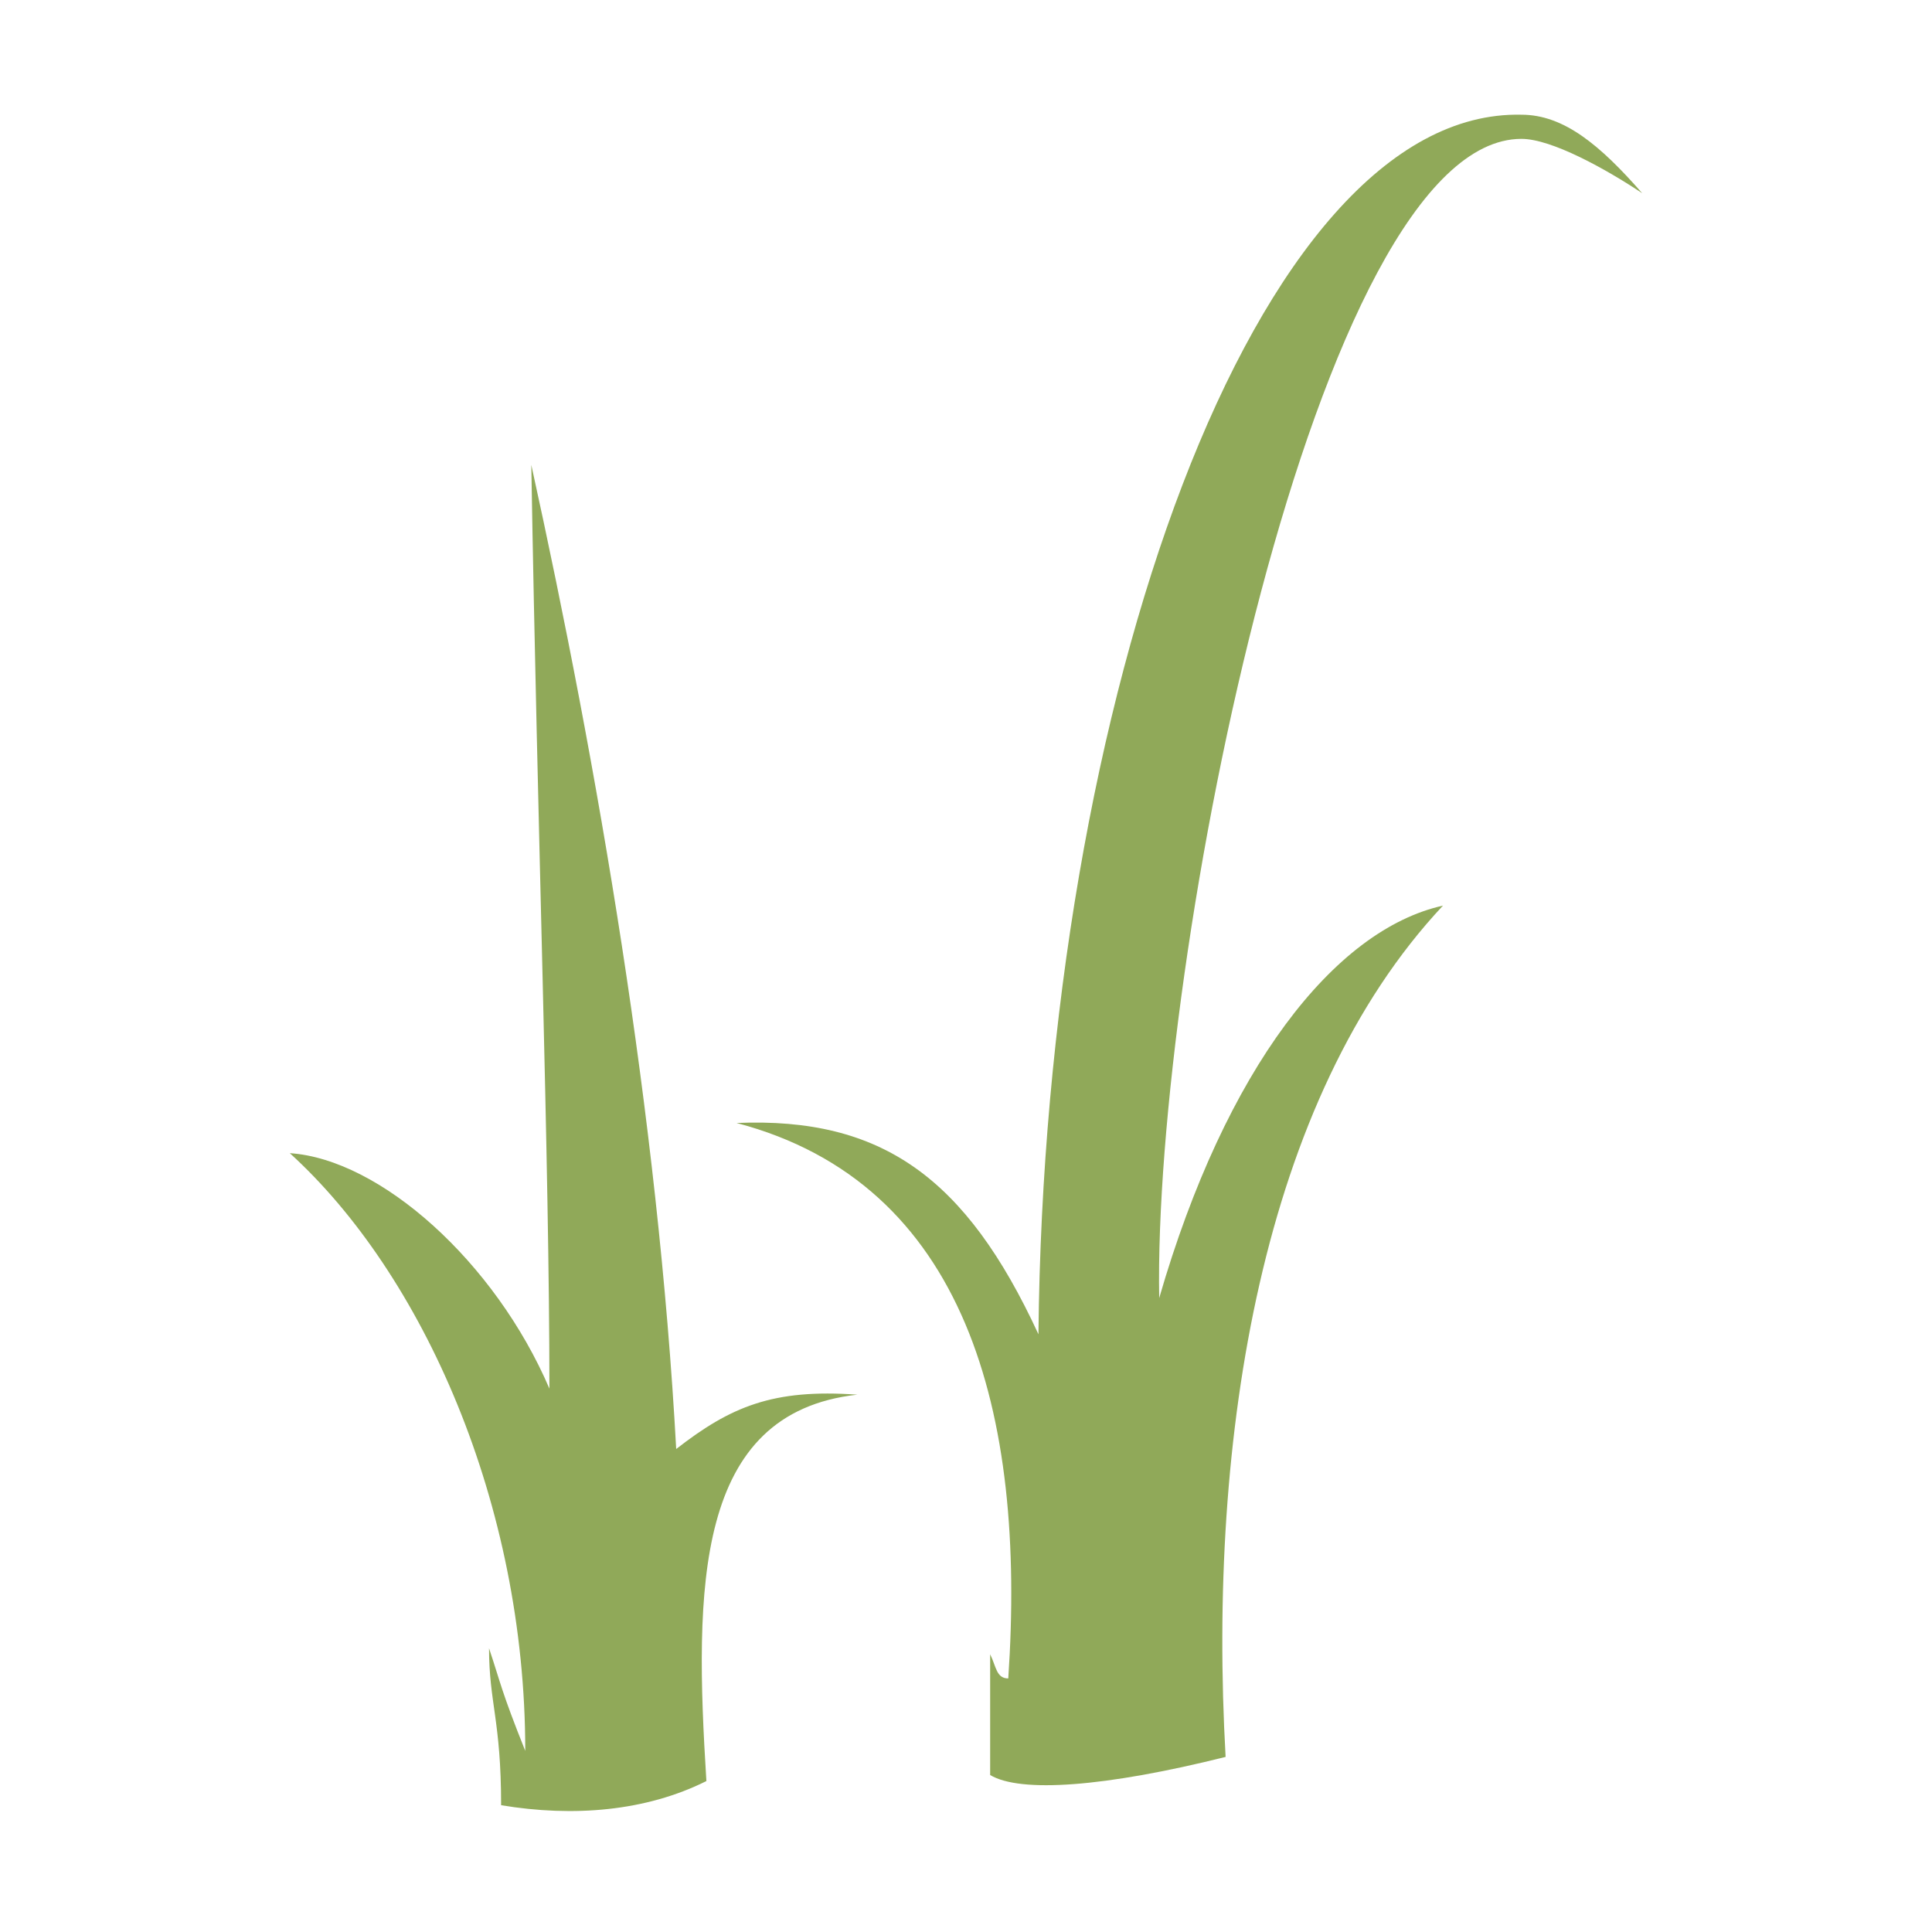 <svg xmlns="http://www.w3.org/2000/svg" viewBox="0 0 32 32">
  <title>file_type_twig</title>
  <path style="fill:#90a959;" d="M25.2,2.3c-3.4,0-6.1,13.6-6,19.2c1.1-3.8,2.9-6.1,4.7-6.5c-3,3.2-3.9,8.8-3.6,14.1c-2,0.5-3.4,0.6-3.9,0.3l0-2
    c0.1,0.2,0.1,0.4,0.3,0.4c0.3-4.4-0.7-8.2-4.5-9.2c2.4-0.1,3.8,0.9,5,3.5c0.1-10.5,3.6-20.3,8-20.2c0.7,0,1.3,0.5,2,1.3
    C26.6,2.8,25.7,2.3,25.2,2.3z M9.1,23c-0.9-2.1-2.8-3.8-4.3-3.9c2.2,2,3.9,5.8,3.9,9.9c-0.4-1-0.4-1.1-0.6-1.7
    c0,0.9,0.2,1.2,0.2,2.6c1.2,0.2,2.4,0.1,3.4-0.4c-0.2-3.2-0.2-6.1,2.5-6.4c-1.4-0.1-2.1,0.2-3,0.9c-0.3-5.5-1.3-11.3-2.4-16.3
    C8.9,13.7,9.1,19.3,9.1,23z"/>
</svg>
